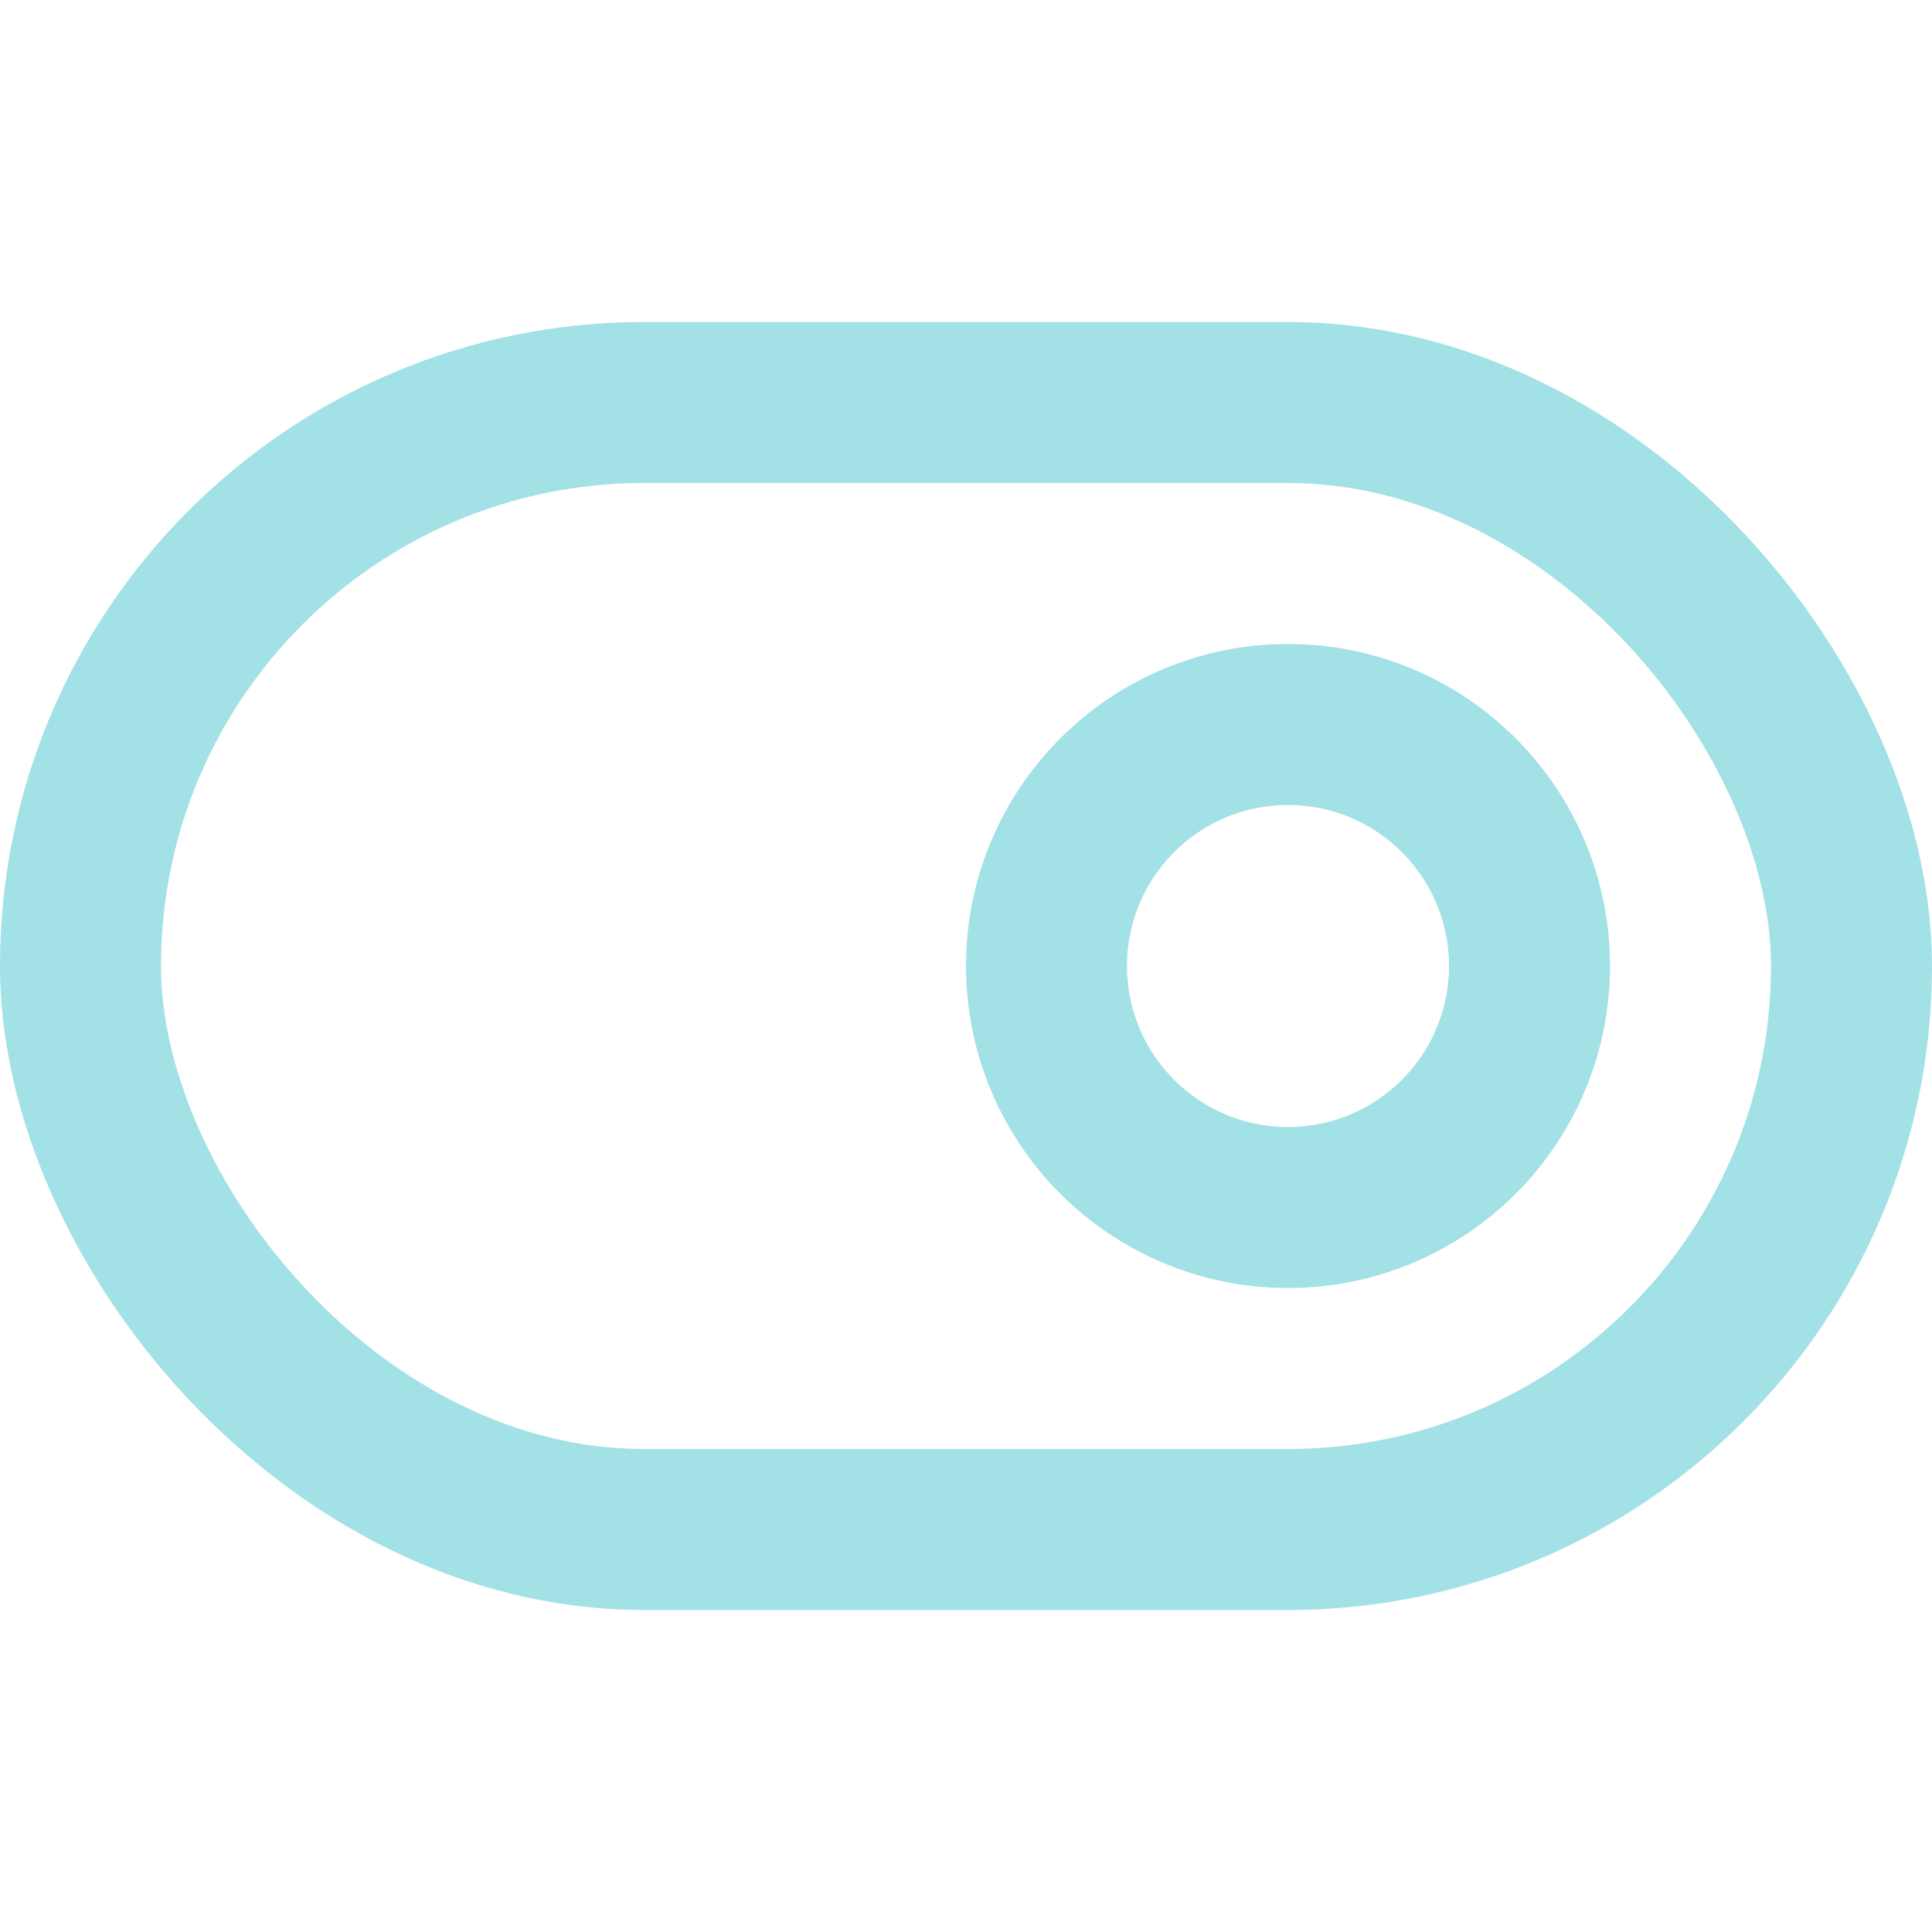 <svg xmlns="http://www.w3.org/2000/svg" width="24" height="24" viewBox="0 0 24 24" fill="none" stroke="#a2e1e6" stroke-width="2" stroke-linecap="round" stroke-linejoin="round" class="feather feather-toggle-right"><rect x="1" y="5" width="22" height="14" rx="7" ry="7"></rect><circle cx="16" cy="12" r="3"></circle></svg>